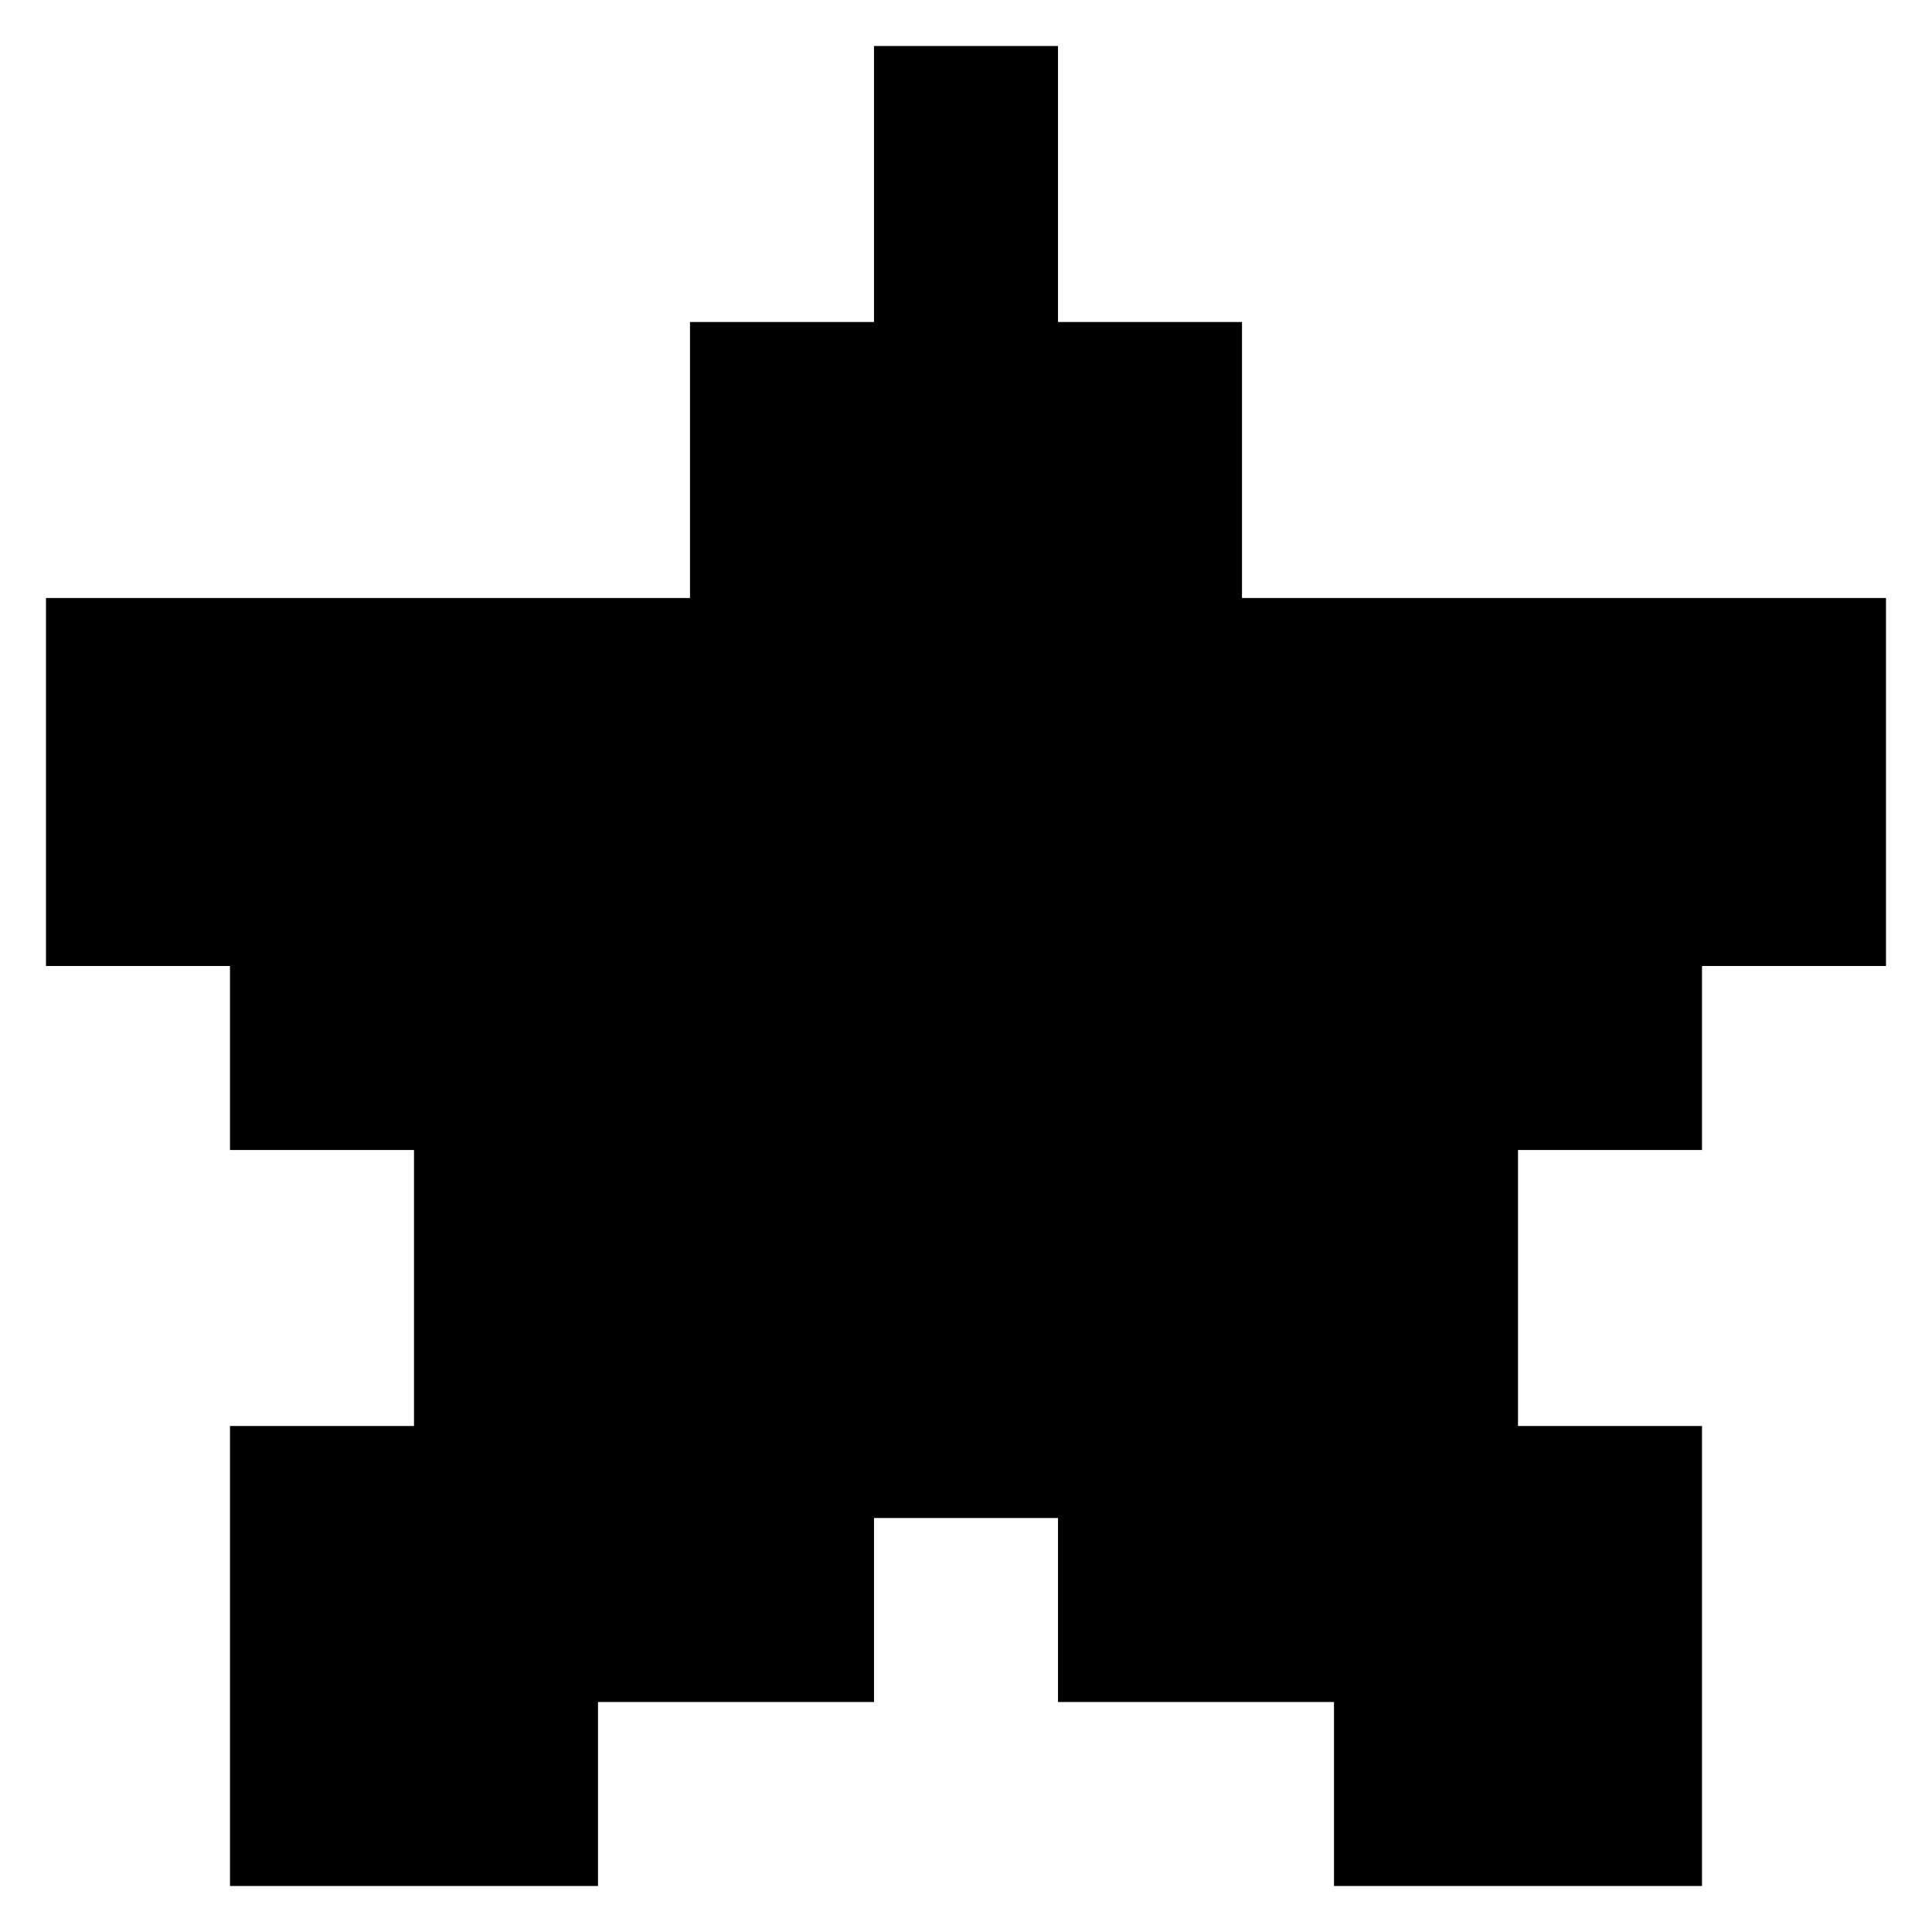 <svg
              version="1.1"
              id="Layer_2"
              xmlns="http://www.w3.org/2000/svg"
              x="0px"
              y="0px"
              viewBox="0 0 42 42"
              className="h-[1rem] mr-2 ml-2 fill-txtbright"
            >
              <style type="text/css"></style>
              <polygon
                points="41,13 27,13 27,7 23,7 23,1 19,1 19,7 15,7 15,13 1,13 1,21 5,21 5,25 9,25 9,31 5,31 5,35.8 5,37
	5,41 13,41 13,37 19,37 19,33 23,33 23,37 29,37 29,41 37,41 37,37 37,35 37,31 33,31 33,25 37,25 37,21 41,21 "
              />
            </svg>
